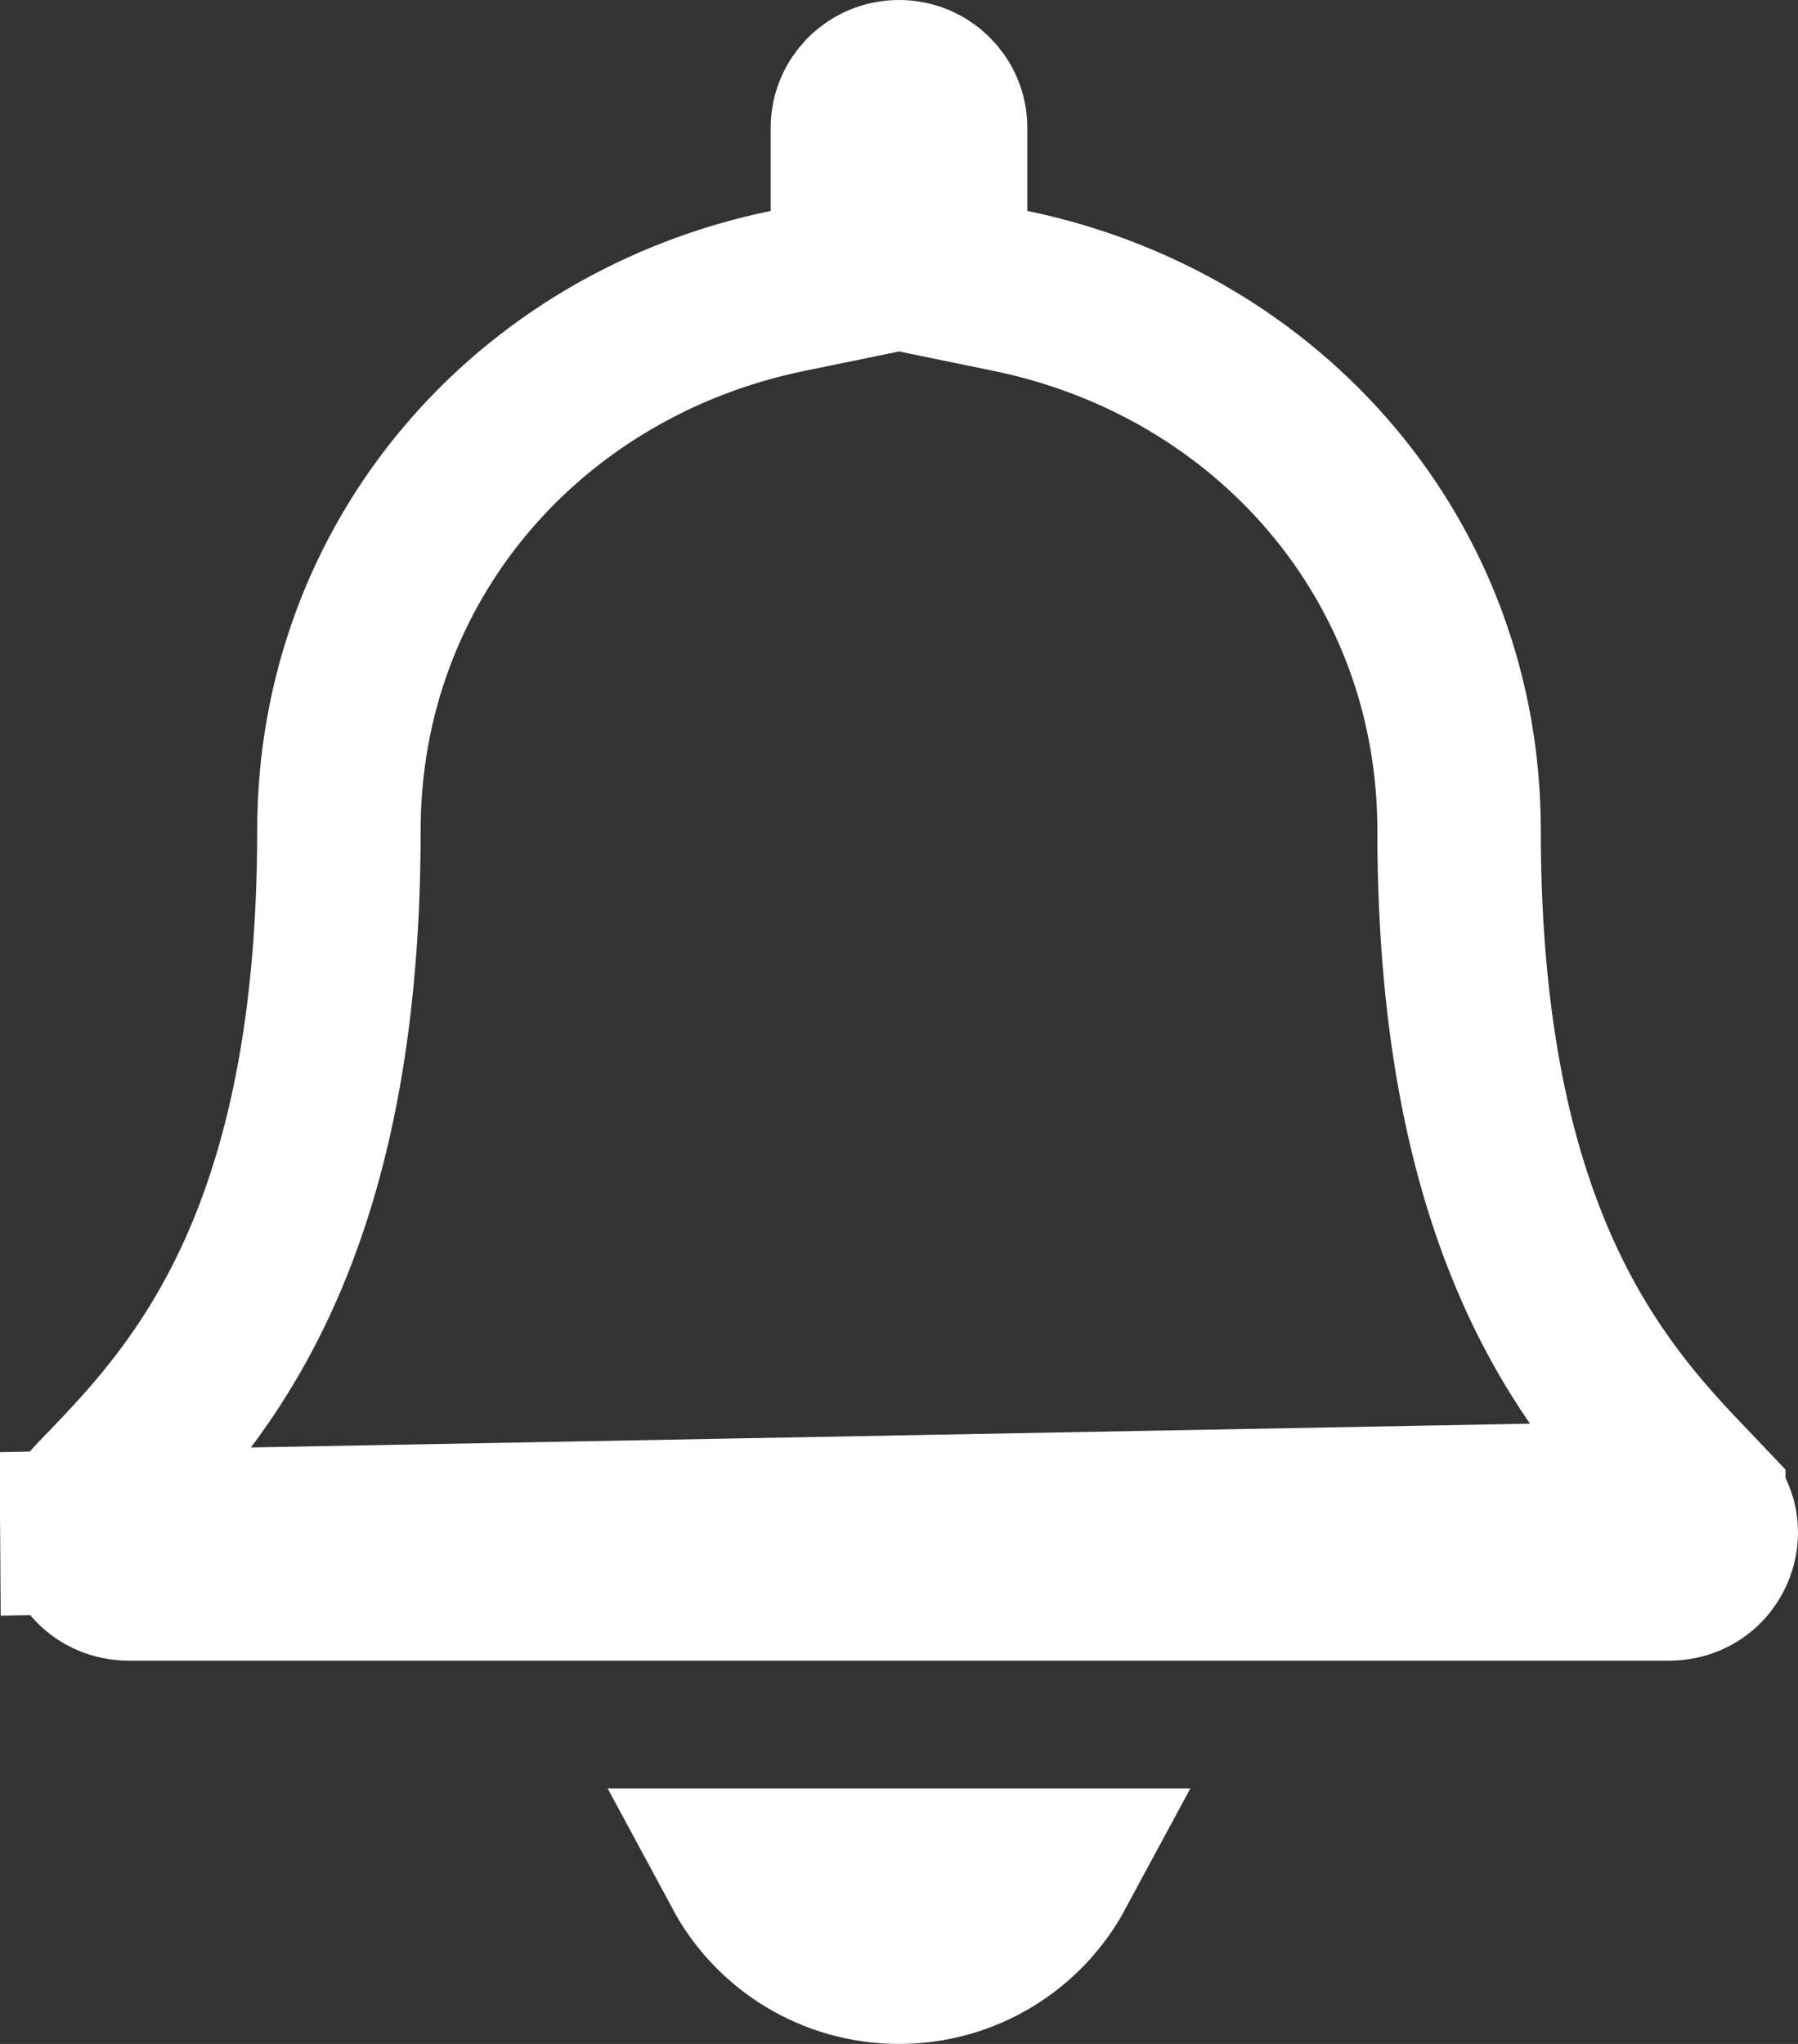 <svg width="22" height="25" viewBox="0 0 22 25" fill="none" xmlns="http://www.w3.org/2000/svg">
<rect x="0" y="0" width="22" height="25" fill="#333333" stroke="none"/>
<path d="M20.847 18.374L20.847 18.373C20.794 18.317 20.736 18.256 20.673 18.191C20.215 17.713 19.528 16.997 18.964 15.861C18.319 14.563 17.853 12.775 17.853 10.156C17.853 6.866 15.541 4.215 12.368 3.559L11.57 3.395V2.58V1.562C11.57 1.257 11.32 1 11 1C10.68 1 10.43 1.257 10.43 1.562V2.58V3.395L9.632 3.559C6.459 4.215 4.147 6.866 4.147 10.156C4.147 12.775 3.681 14.563 3.036 15.861C2.472 16.997 1.785 17.713 1.327 18.191C1.264 18.256 1.206 18.316 1.153 18.373C1.038 18.496 0.999 18.623 1 18.743L20.847 18.374ZM20.847 18.374C20.962 18.495 21.001 18.623 21 18.743L21 18.744C20.998 19.049 20.76 19.312 20.424 19.312H1.576C1.241 19.312 1.002 19.05 1 18.743L20.847 18.374ZM12.89 22.875C12.53 23.543 11.821 24 11 24C10.179 24 9.47 23.543 9.11 22.875H12.89Z" stroke="white" stroke-width="2"/>
</svg>
